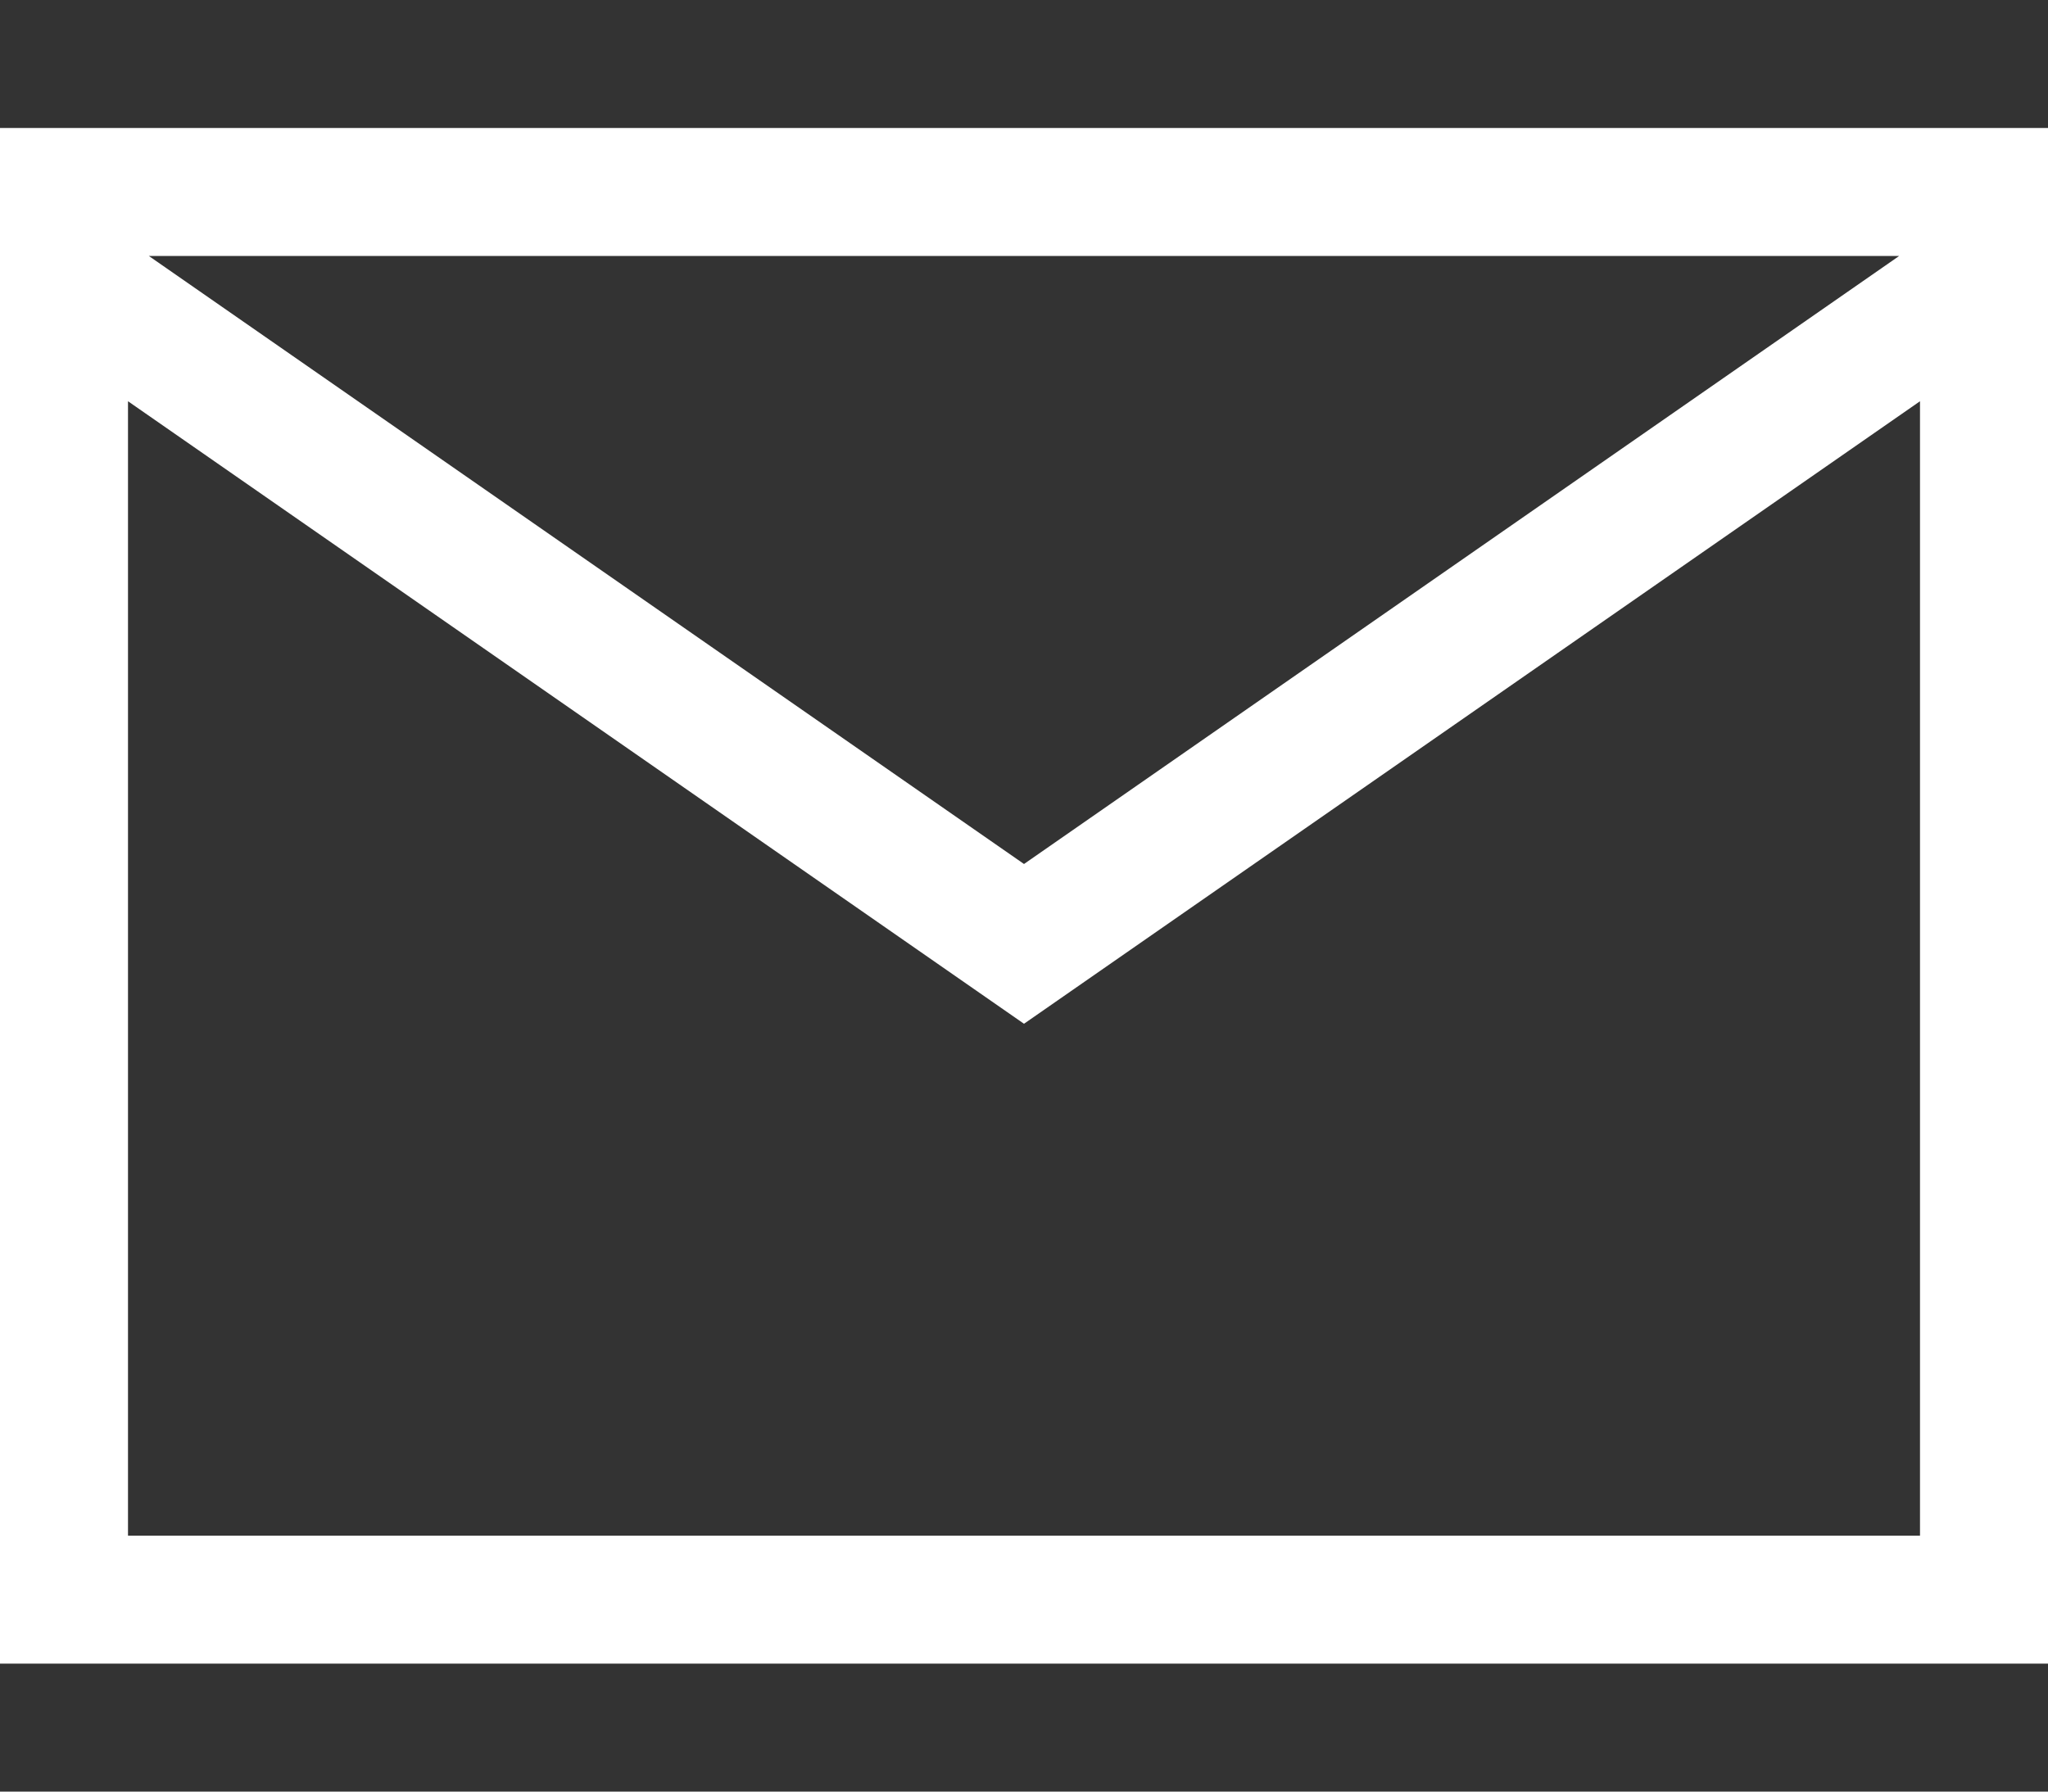 <svg height="448" width="512" xmlns="http://www.w3.org/2000/svg" fill="white"><rect width="100%" height="100%" fill="#333333" stroke="none"/><path d="m0 32v32 320 32h32 480v-32-320-32h-480zm37.199 32h437.602l-218.801 152.049zm-5.199 36.334 224 155.666 224-155.666v283.666h-448z"/></svg>